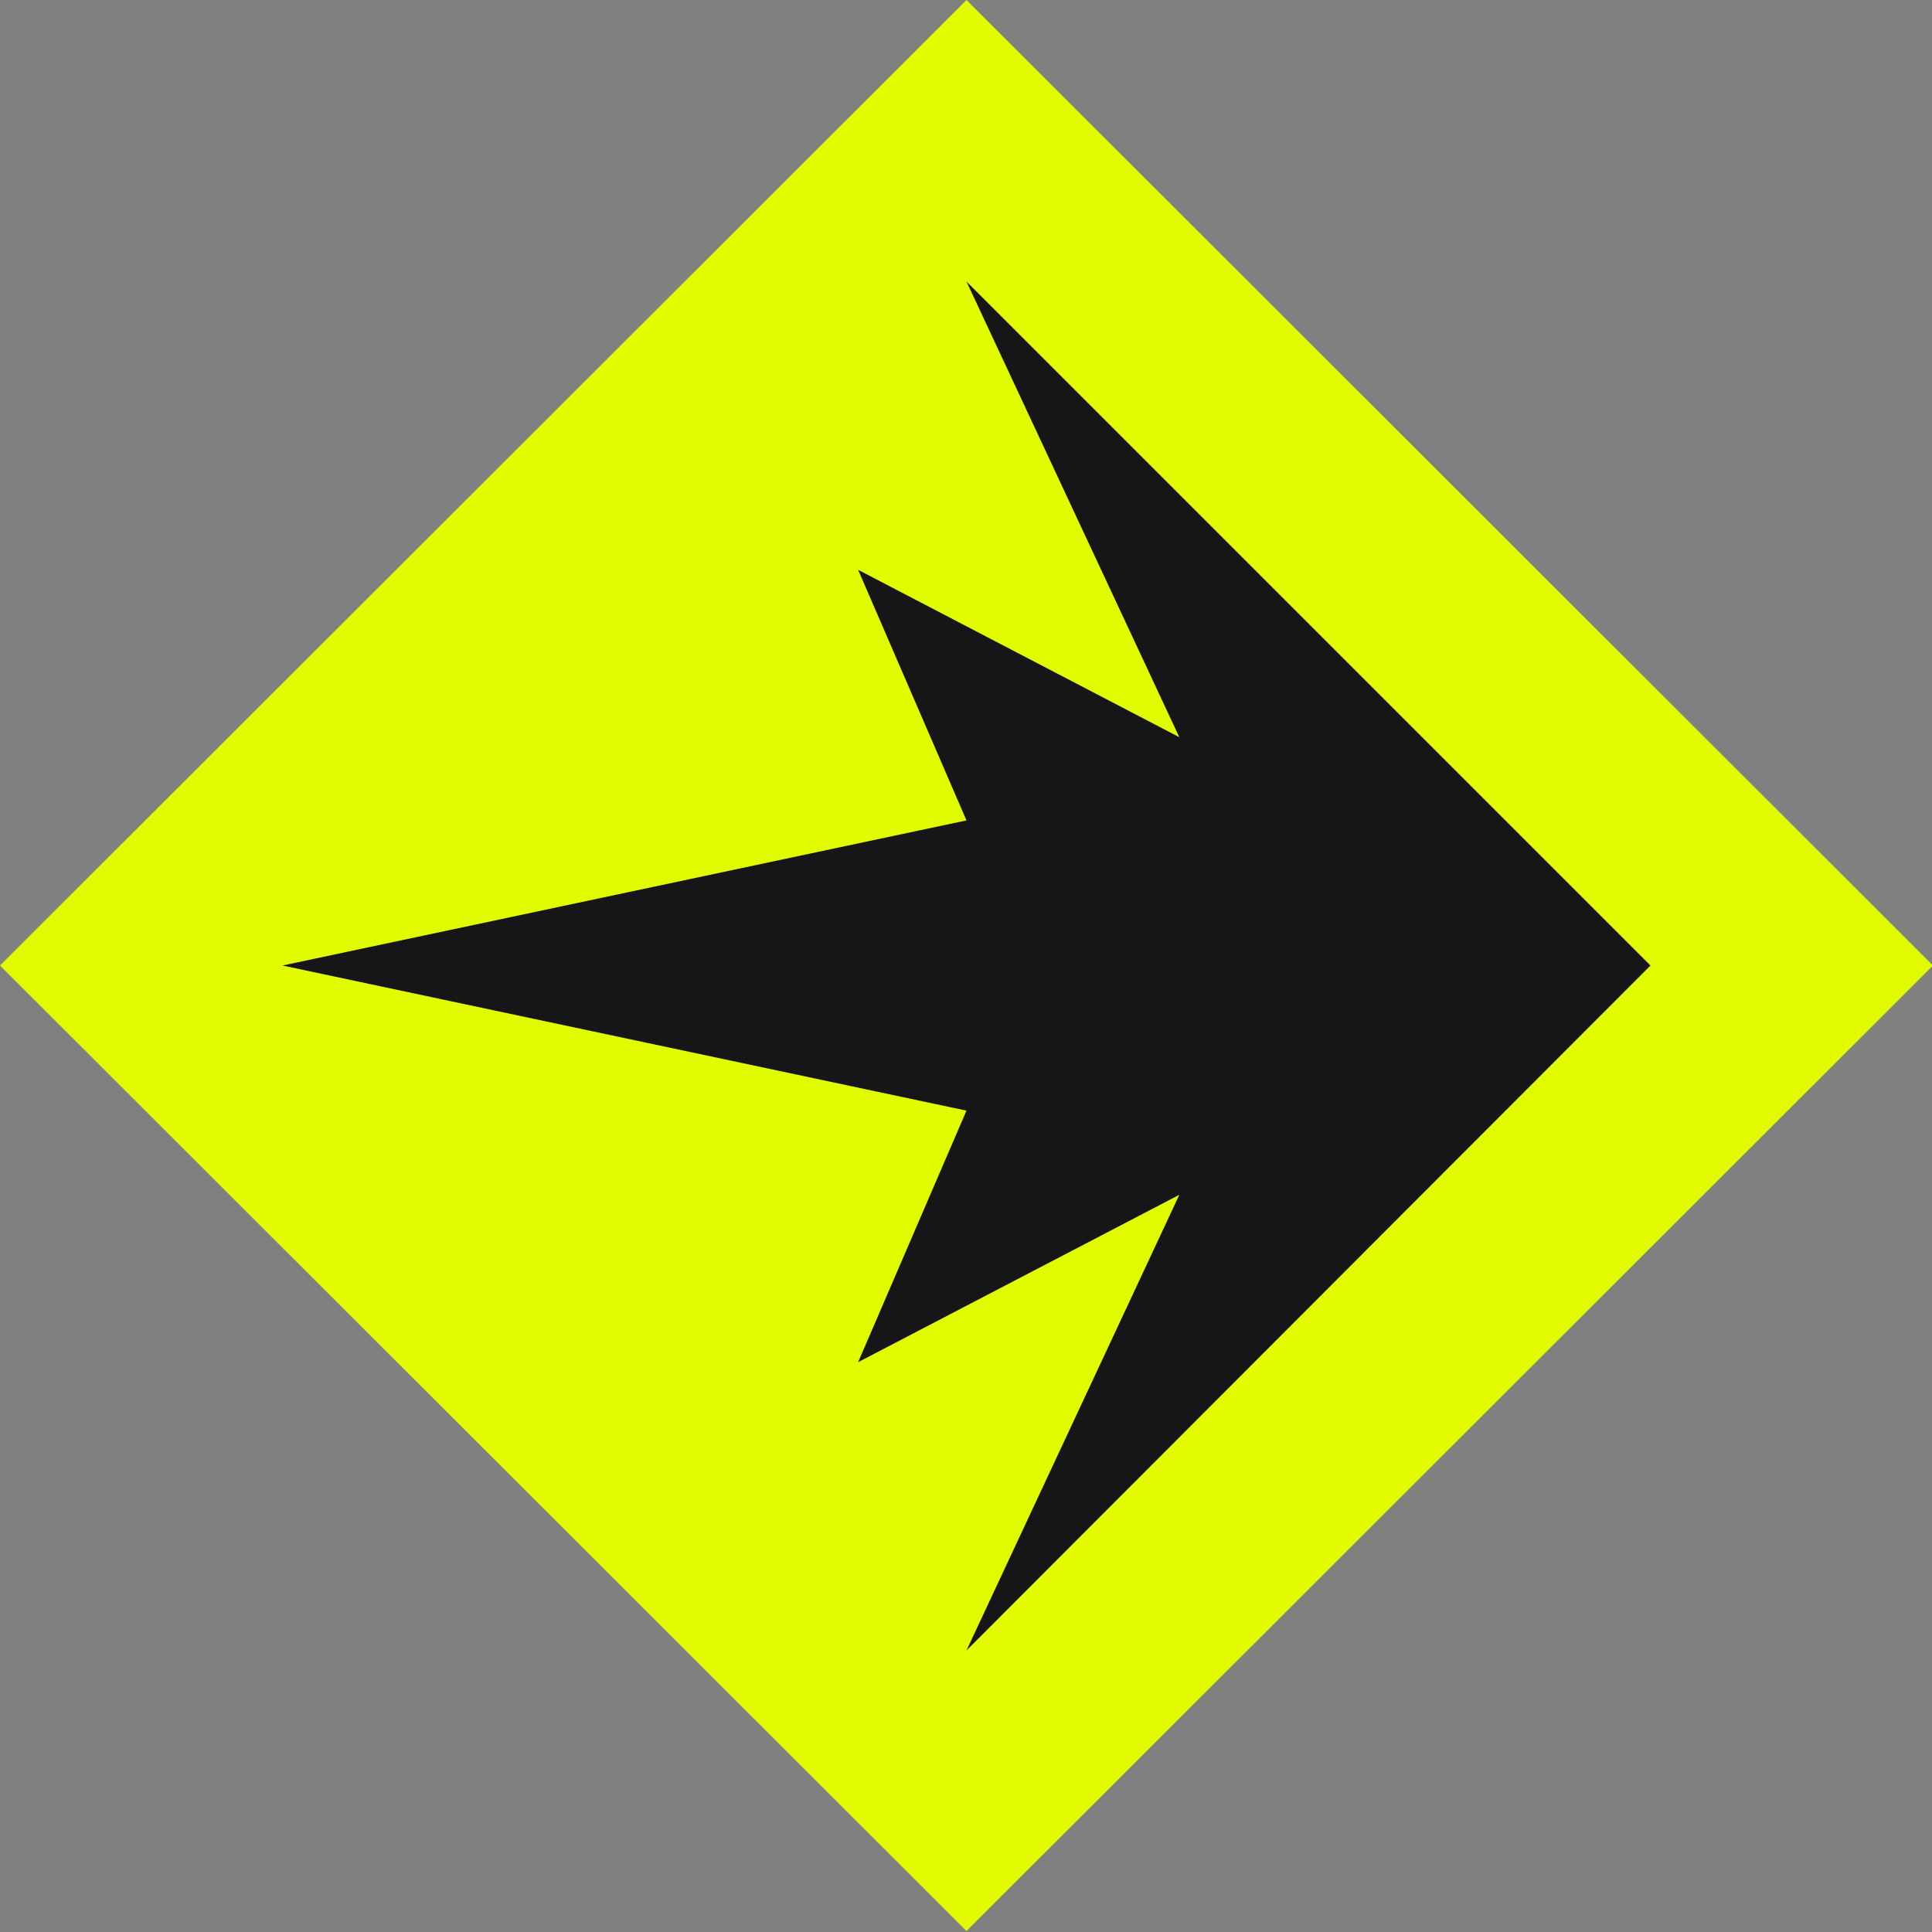 <?xml version="1.0" encoding="utf-8"?>
<!-- Generator: Adobe Illustrator 28.0.0, SVG Export Plug-In . SVG Version: 6.00 Build 0)  -->
<svg version="1.1" id="Layer_1" xmlns="http://www.w3.org/2000/svg" xmlns:xlink="http://www.w3.org/1999/xlink" x="0px" y="0px"
	 viewBox="0 0 199.7 199.7" style="enable-background:new 0 0 199.7 199.7;" xml:space="preserve">
<rect x="0" y="0" width="199.7" height="199.7" fill="#808080" stroke="none"/>
<style type="text/css">
	.st0{fill:#E1FC01;}
	.st1{fill:#161618;}
</style>
<path class="st0" d="M99.9,0L0,99.8l99.9,99.8l99.9-99.8L99.9,0z"/>
<path class="st1" d="M170.6,99.8L99.9,29.1l22,47.1L88.7,58.9l11.2,25.9l-70.7,15l70.7,15l-11.2,26l33.2-17.3l-22,47.1L170.6,99.8
	L170.6,99.8z"/>
</svg>
